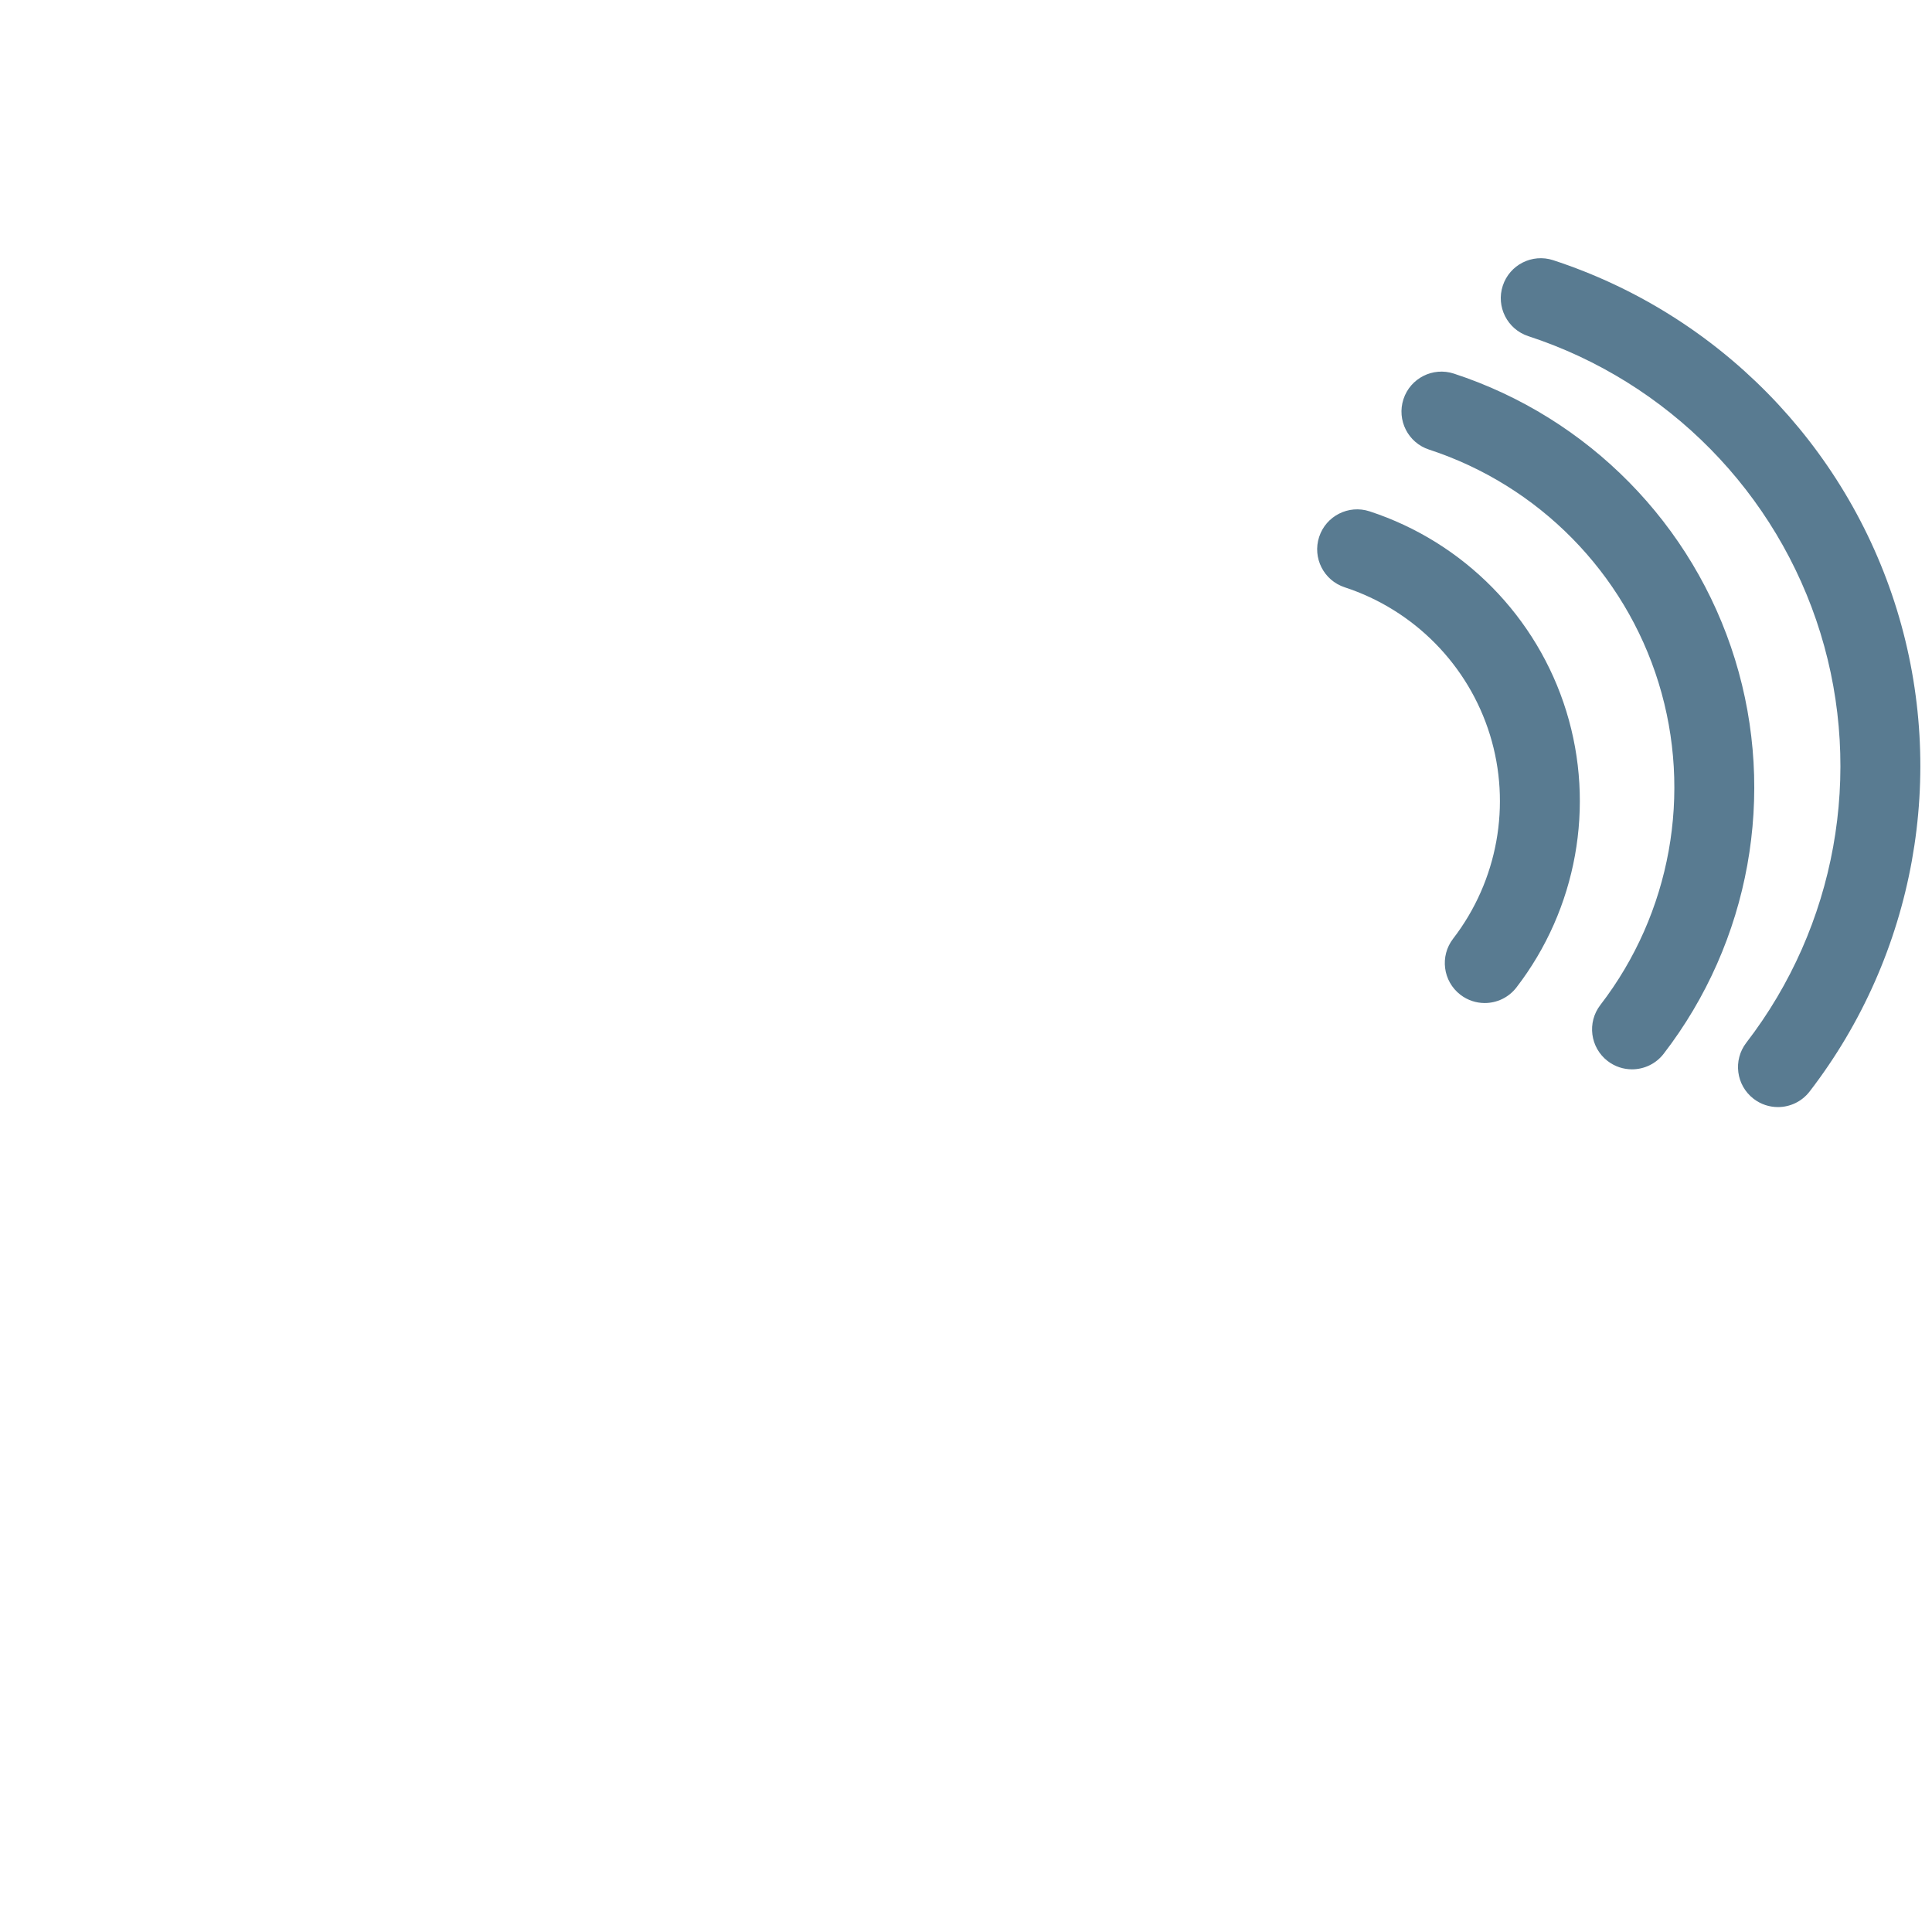 <?xml version="1.0" encoding="iso-8859-1"?>
<!-- Generator: Adobe Illustrator 19.2.0, SVG Export Plug-In . SVG Version: 6.00 Build 0)  -->
<!DOCTYPE svg PUBLIC "-//W3C//DTD SVG 1.1//EN" "http://www.w3.org/Graphics/SVG/1.1/DTD/svg11.dtd">
<svg version="1.1" xmlns="http://www.w3.org/2000/svg" xmlns:xlink="http://www.w3.org/1999/xlink" x="0px" y="0px"
	 viewBox="0 0 512 512" enable-background="new 0 0 512 512" xml:space="preserve">
<g id="Layer_3">
	<path fill="#597B91" d="M471.171,293.387c-2.256,0-4.528-0.718-6.454-2.2c-4.634-3.569-5.498-10.219-1.93-14.854
		c23.755-30.848,31.096-71.443,19.636-108.591c-11.461-37.148-40.396-66.552-77.4-78.655c-5.56-1.818-8.593-7.799-6.774-13.359
		c1.819-5.56,7.806-8.59,13.358-6.774c43.532,14.238,77.572,48.834,91.057,92.544c13.484,43.709,4.852,91.47-23.093,127.759
		C477.484,291.966,474.345,293.387,471.171,293.387z M440.895,279.253c22.862-29.691,29.926-68.767,18.893-104.528
		c-11.032-35.762-38.883-64.067-74.498-75.717c-5.562-1.816-11.54,1.215-13.359,6.774c-1.818,5.56,1.215,11.54,6.773,13.359
		c29.09,9.515,51.835,32.628,60.844,61.828c9.008,29.199,3.238,61.11-15.436,85.36c-3.568,4.635-2.704,11.285,1.93,14.854
		c1.926,1.482,4.198,2.2,6.454,2.2C435.669,283.383,438.809,281.962,440.895,279.253z M401.872,261.684
		c16.004-20.782,20.947-48.136,13.225-73.172c-7.724-25.035-27.219-44.85-52.15-53.004c-5.554-1.815-11.539,1.214-13.358,6.774
		c-1.818,5.56,1.215,11.541,6.774,13.359c18.404,6.02,32.795,20.642,38.494,39.115c5.698,18.474,2.047,38.663-9.768,54.005
		c-3.568,4.634-2.705,11.285,1.93,14.853c1.926,1.482,4.198,2.2,6.454,2.2C396.646,265.813,399.786,264.393,401.872,261.684z"/>
</g>
<g id="Layer_1">
</g>
</svg>
